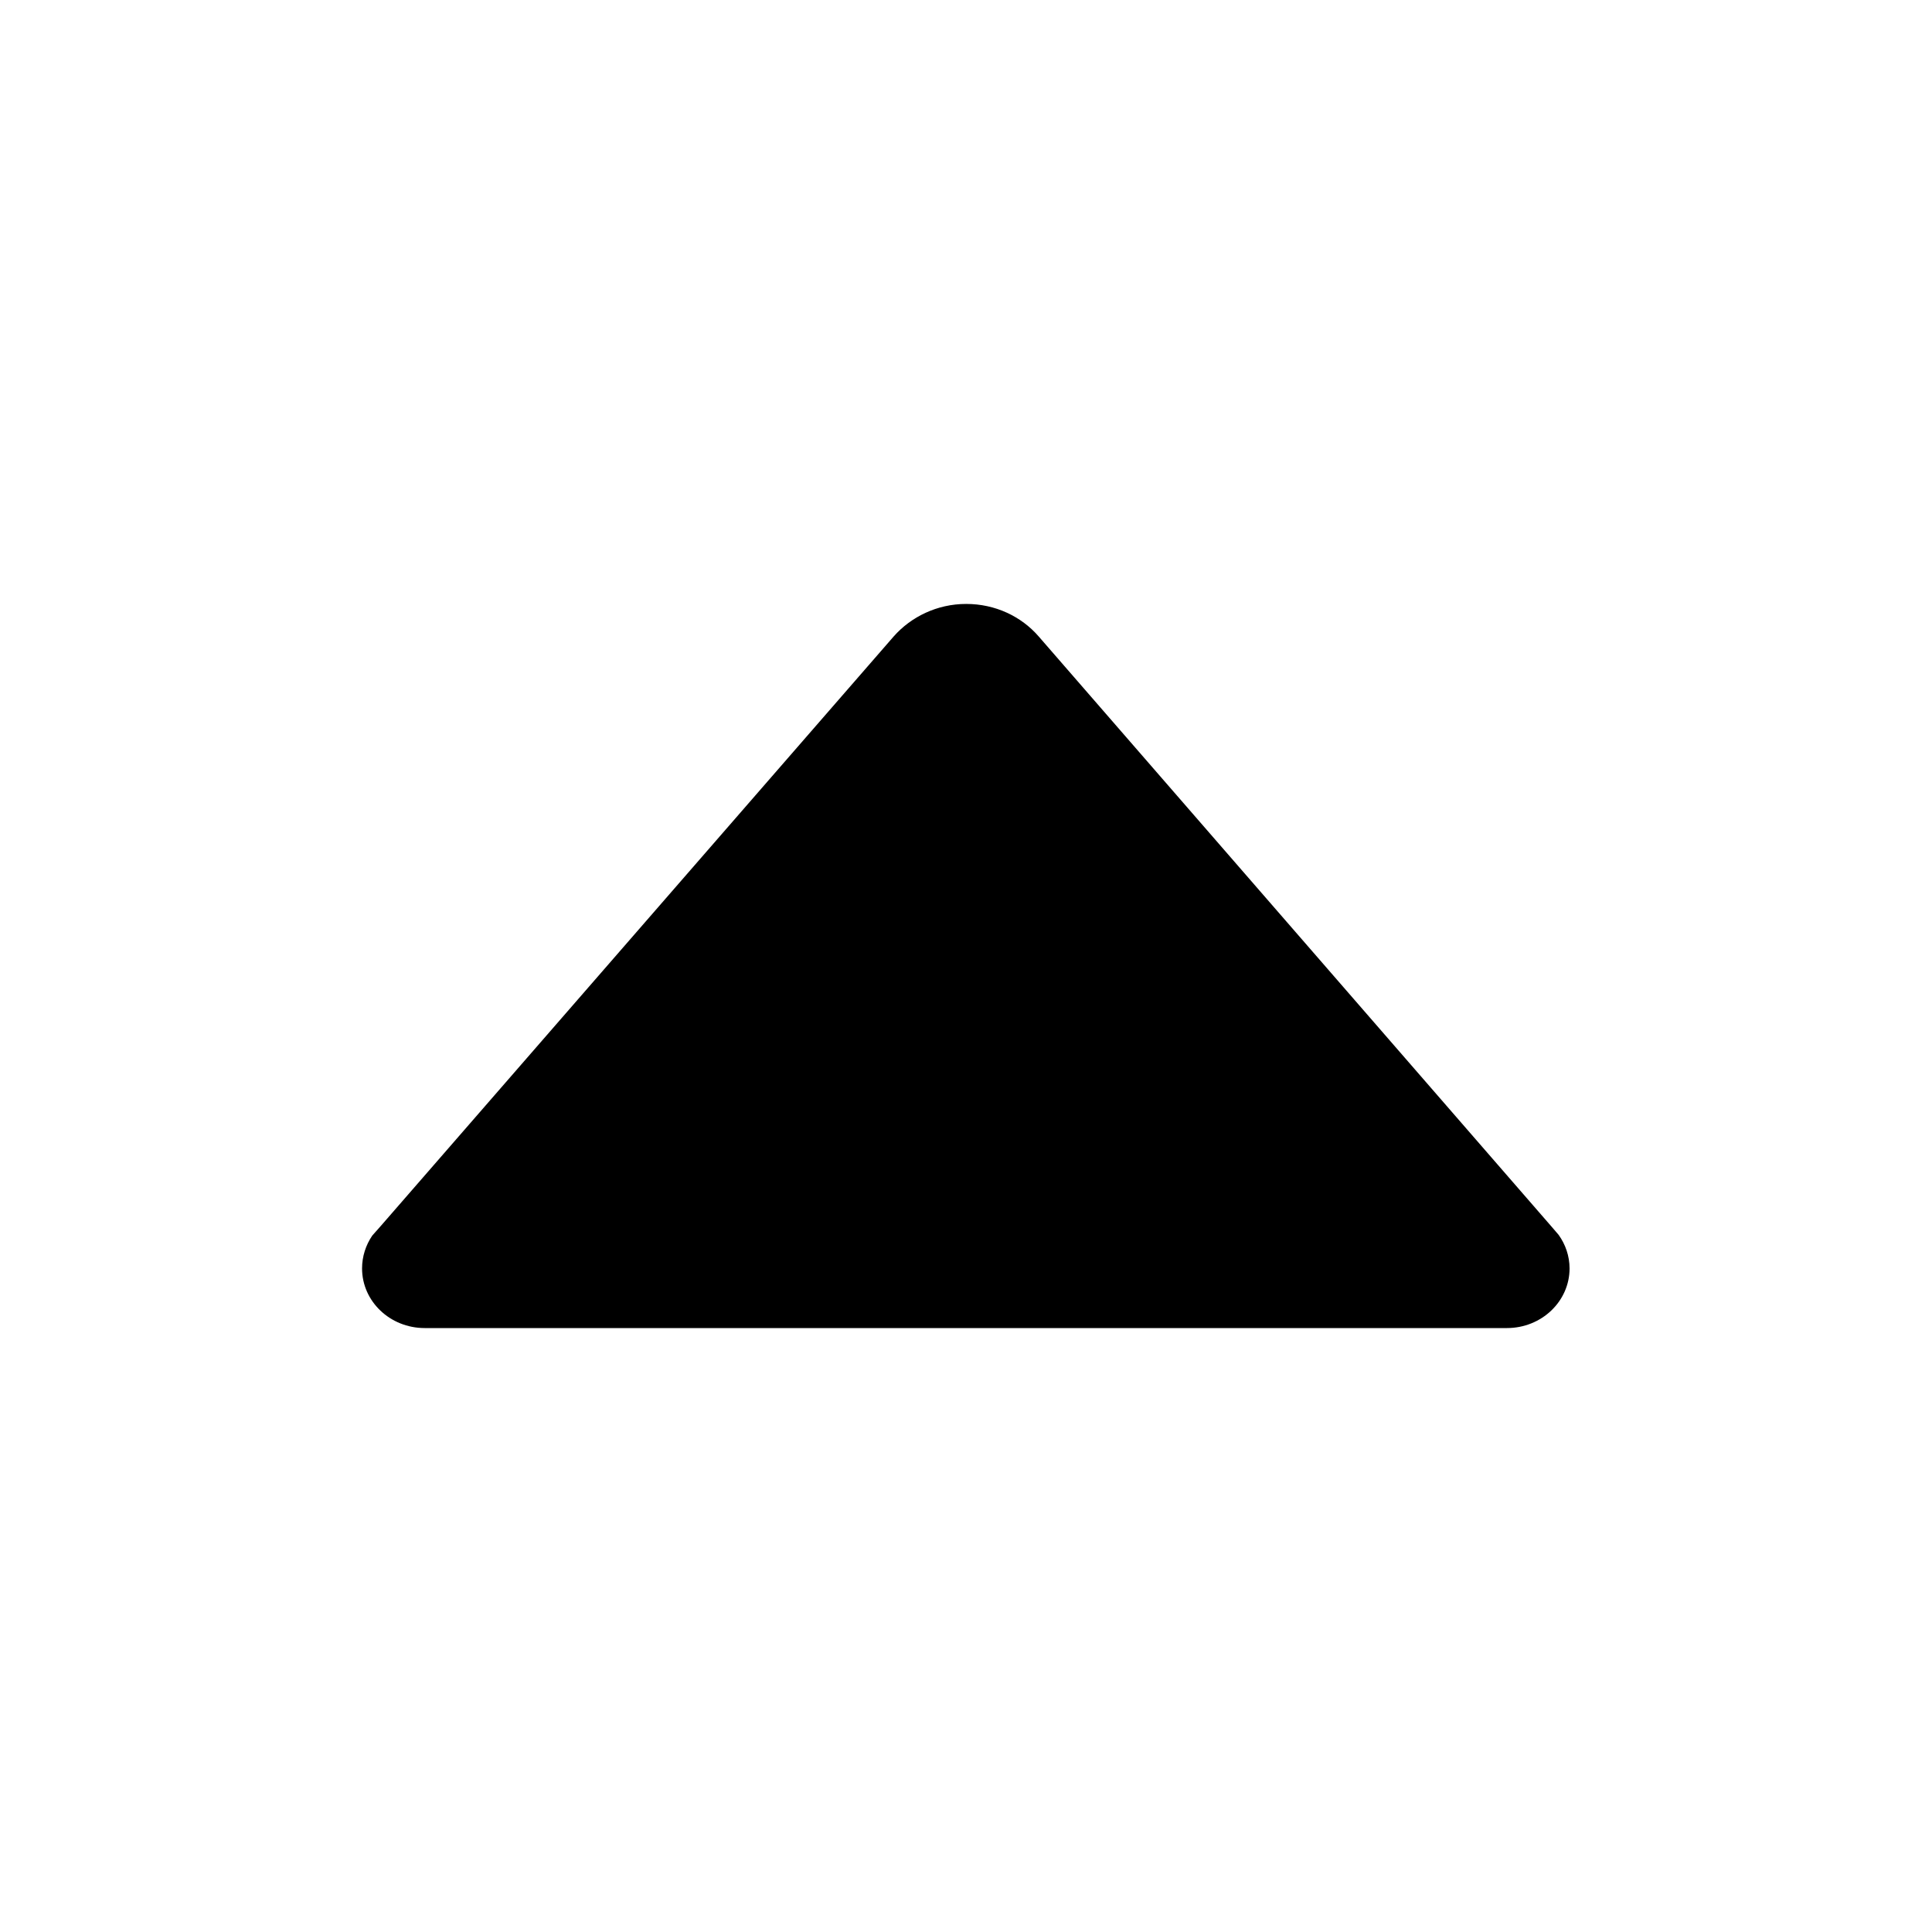 <svg xmlns="http://www.w3.org/2000/svg" viewBox="0 0 512 512">
 <path transform="rotate(-90 255.95,256) " id="svg_1" d="m184.7,413.1l2.1,-1.8l156.5,-136c5.3,-4.6 8.6,-11.5 8.6,-19.2c0,-7.7 -3.4,-14.6 -8.6,-19.2l-156.2,-135.9l-2.6,-2.3c-2.5,-1.7 -5.5,-2.7 -8.7,-2.7c-8.7,0 -15.8,7.4 -15.8,16.6l0,286.8c0,9.2 7.1,16.6 15.8,16.6c3.3,0 6.4,-1.1 8.9,-2.9z"/>
</svg>